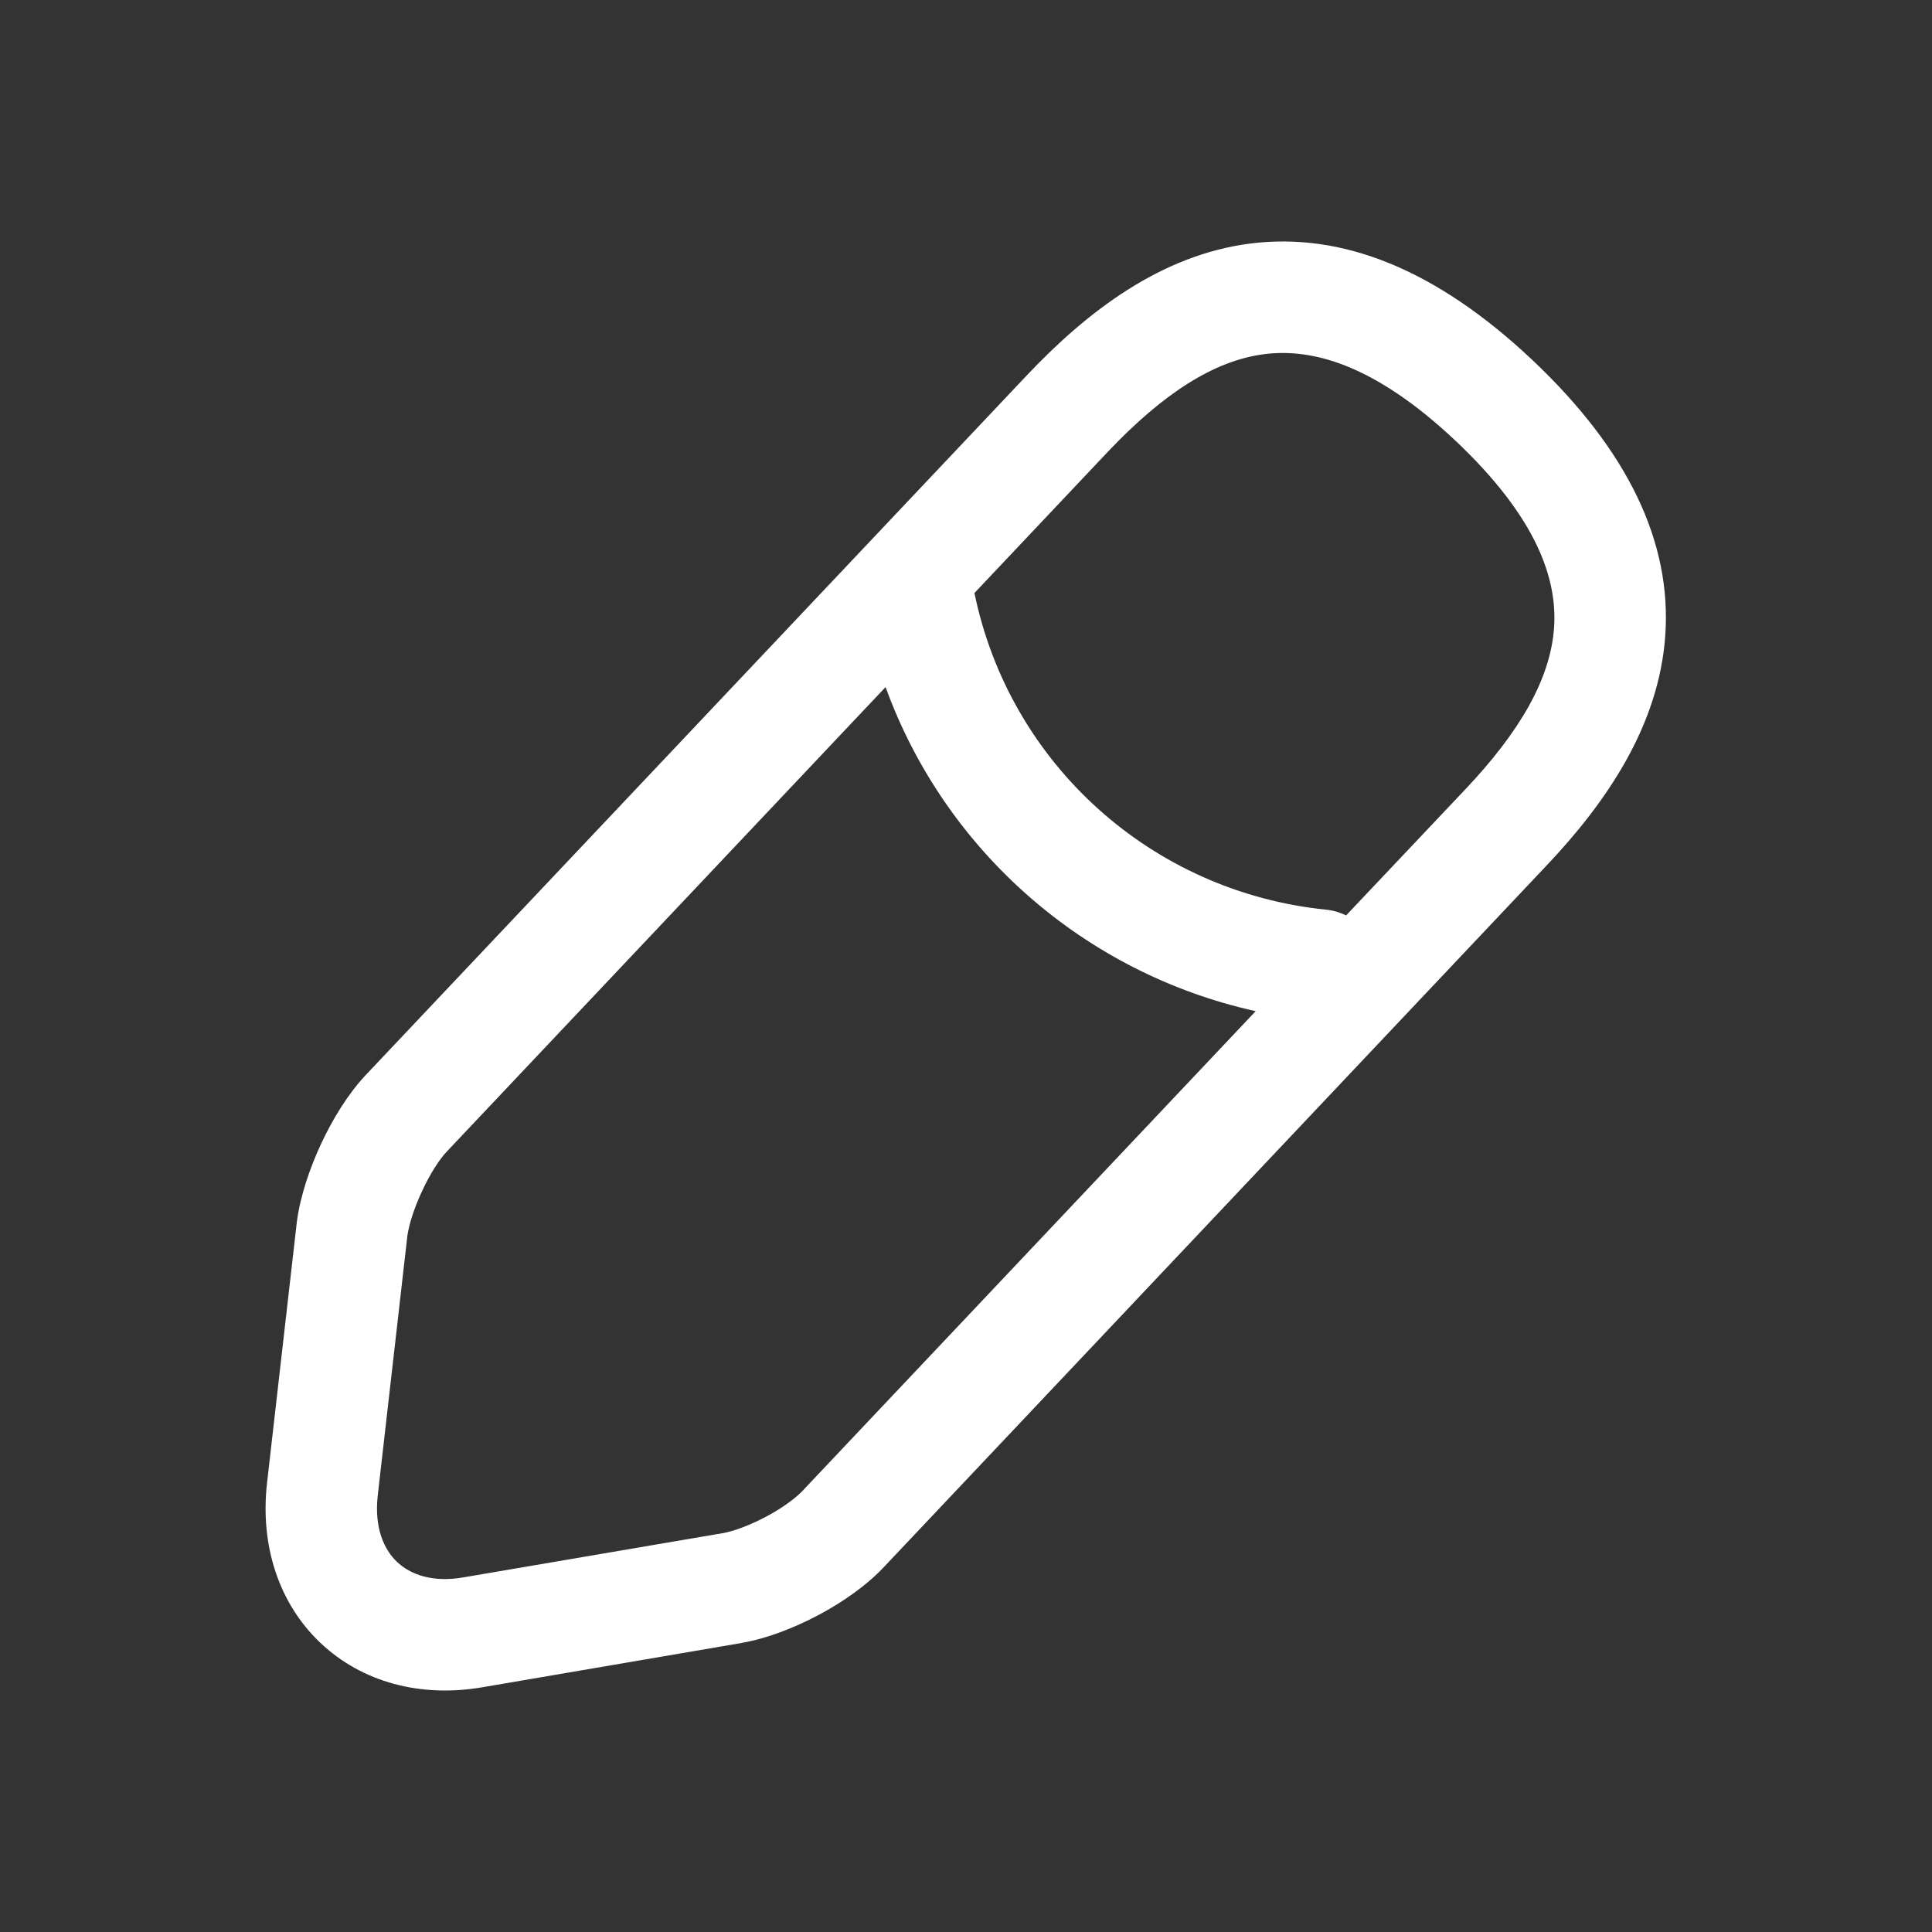 <svg width="16" height="16" viewBox="0 0 16 16" fill="none" xmlns="http://www.w3.org/2000/svg">
<rect x="0" y="0" width="16" height="16" fill="#333333" stroke="none"/>
<g id="Icon">
<path id="Icon_2" fill-rule="evenodd" clip-rule="evenodd" d="M10.353 2.017C11.116 1.92 11.893 2.231 12.688 2.979L12.689 2.98C13.487 3.734 13.845 4.494 13.791 5.263C13.739 6.008 13.306 6.642 12.807 7.169L7.332 12.965C7.181 13.129 6.977 13.269 6.782 13.373C6.585 13.478 6.358 13.568 6.147 13.605L6.144 13.606L3.996 13.973C3.485 14.061 2.999 13.933 2.653 13.605C2.308 13.278 2.154 12.799 2.211 12.286L2.211 12.285L2.459 10.114C2.487 9.903 2.566 9.673 2.659 9.473C2.752 9.273 2.879 9.063 3.027 8.905L3.028 8.904L8.507 3.105C9.006 2.578 9.614 2.112 10.353 2.017ZM9.177 3.739L8.07 4.911C8.36 6.323 9.536 7.388 10.986 7.534C11.044 7.54 11.099 7.557 11.148 7.581L12.137 6.535C12.585 6.061 12.84 5.624 12.87 5.199C12.898 4.799 12.732 4.291 12.055 3.651C11.383 3.018 10.868 2.882 10.47 2.933C10.048 2.987 9.626 3.266 9.177 3.739ZM10.399 8.374C8.98 8.06 7.825 7.043 7.334 5.69L3.7 9.537C3.641 9.599 3.564 9.716 3.496 9.863C3.428 10.007 3.387 10.143 3.374 10.232L3.128 12.388C3.099 12.655 3.181 12.834 3.288 12.935C3.395 13.036 3.575 13.109 3.839 13.063L5.985 12.697L5.987 12.697C6.075 12.681 6.208 12.633 6.347 12.559C6.488 12.484 6.596 12.401 6.653 12.34L6.658 12.334L10.399 8.374Z" fill="white"/>
</g>
</svg>
